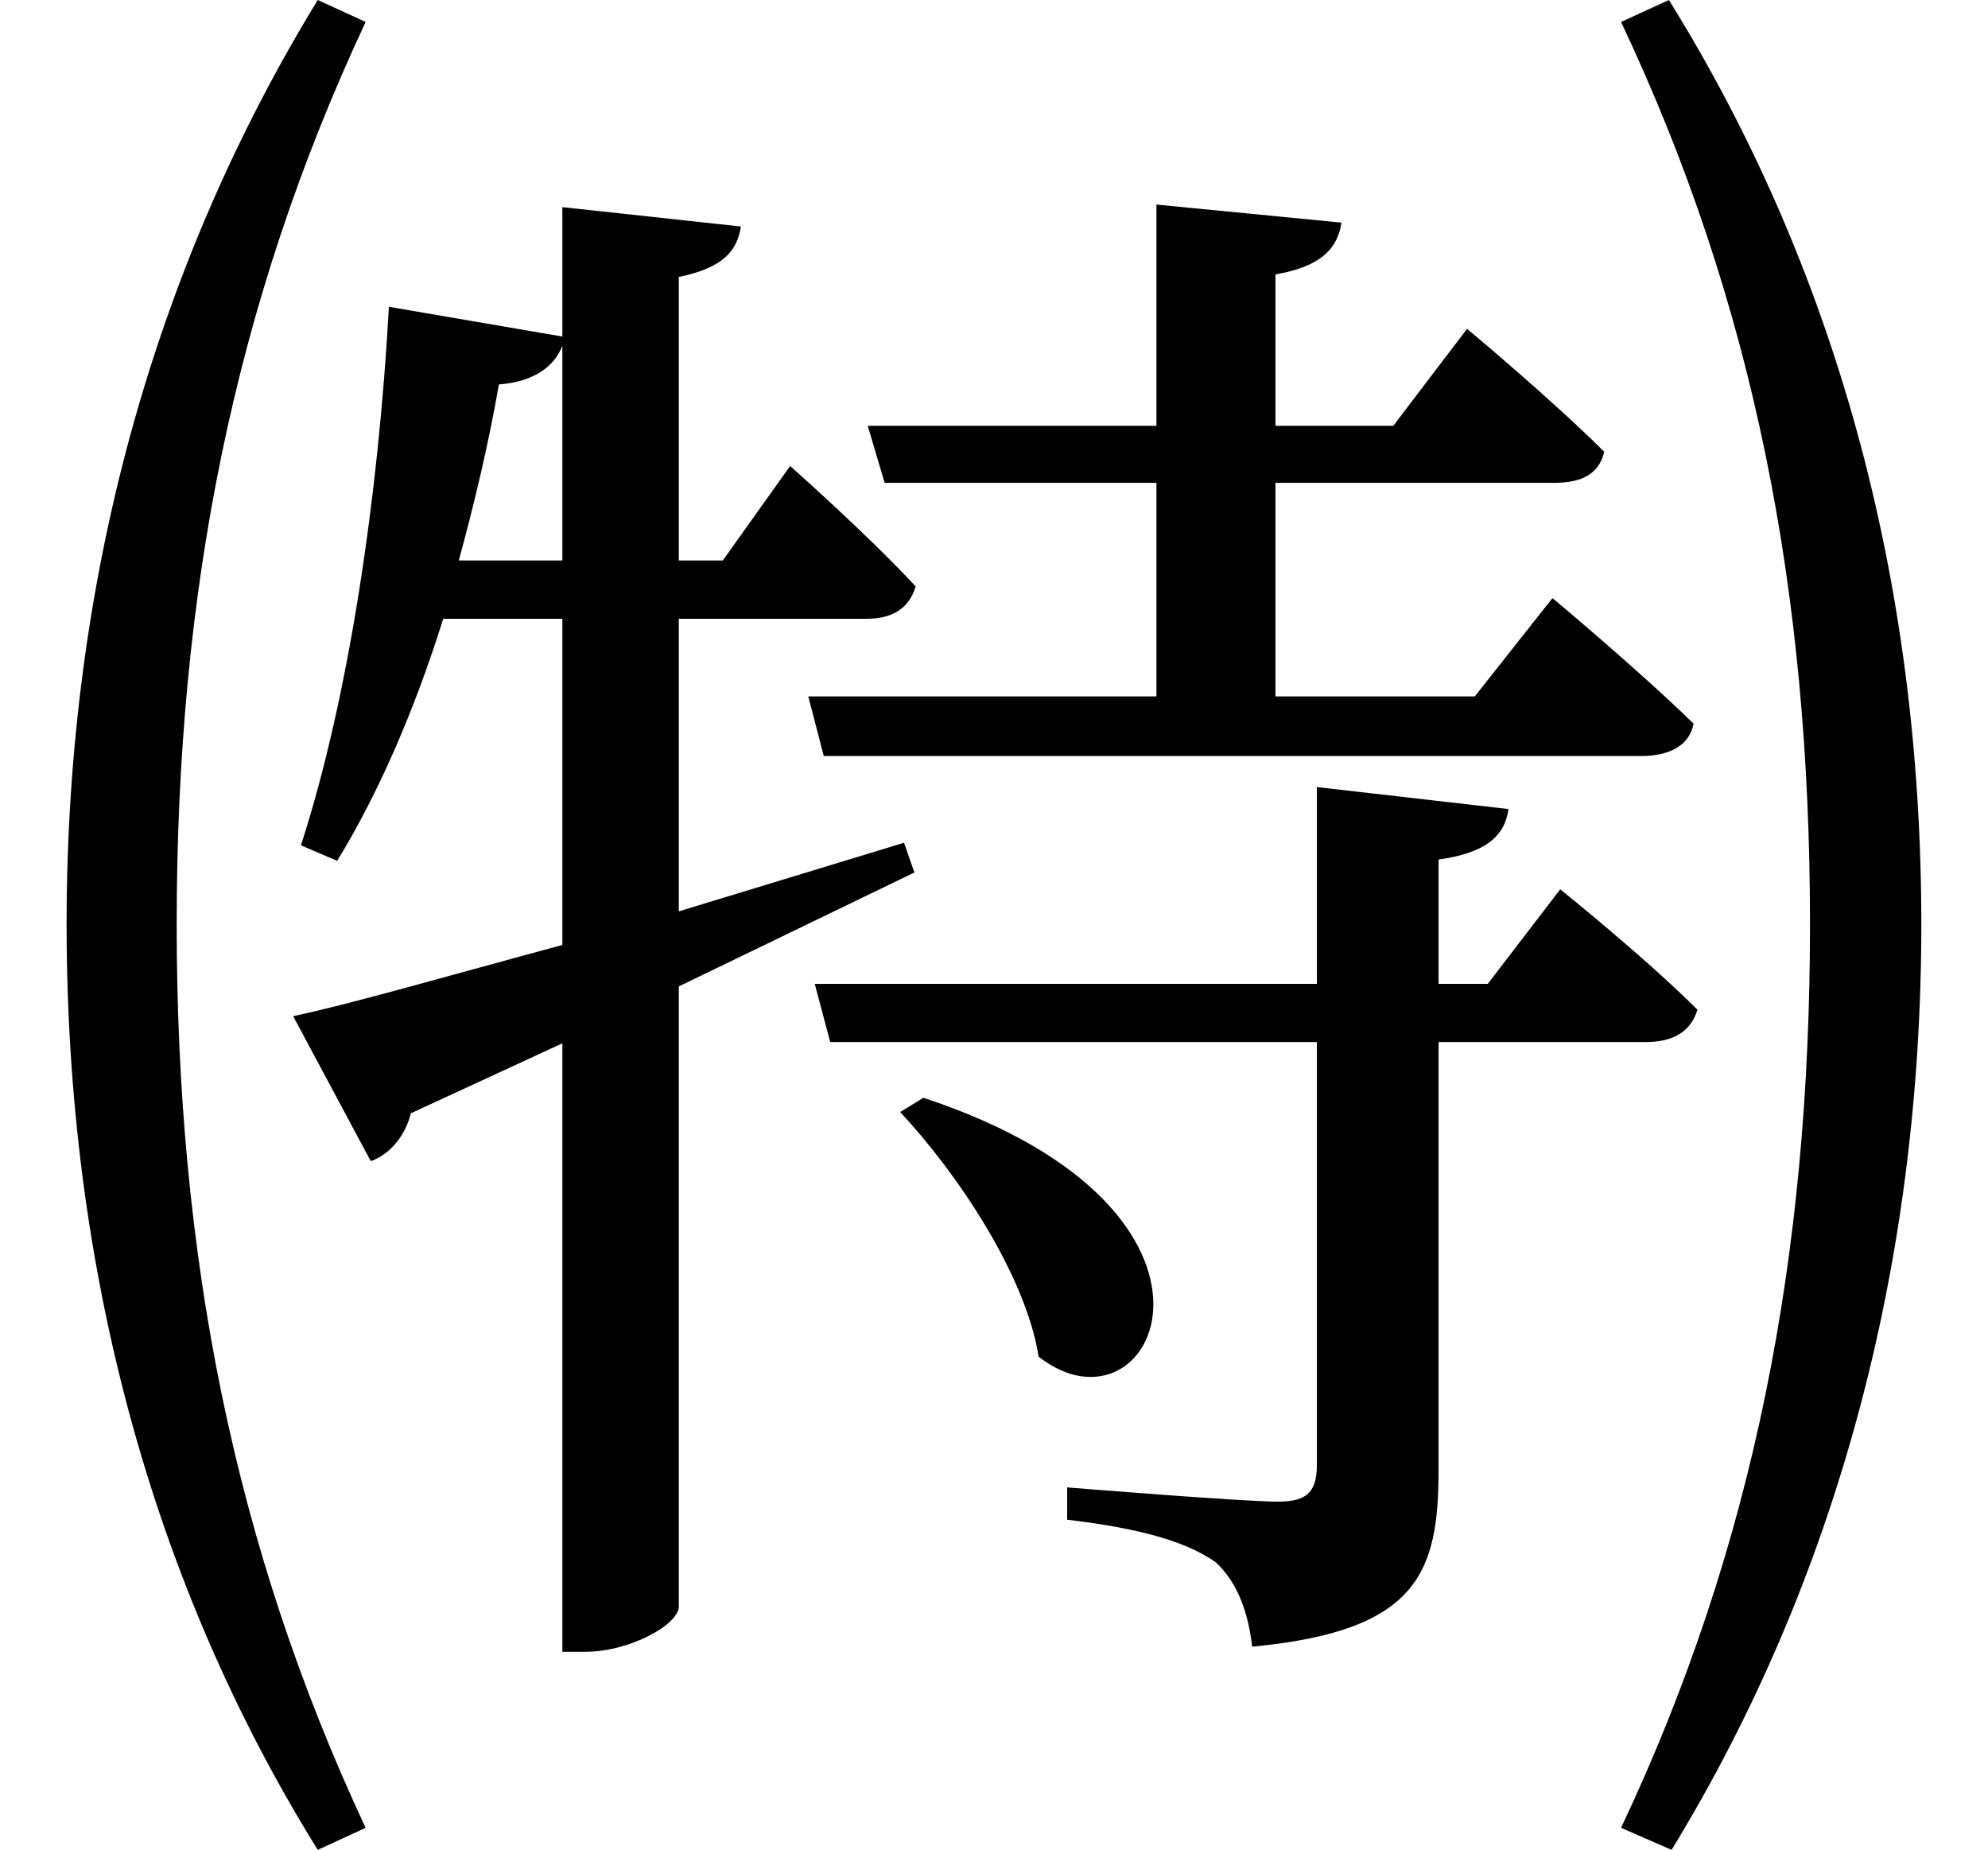 <svg height="22.328" viewBox="0 0 24 22.328" width="24" xmlns="http://www.w3.org/2000/svg">
<path d="M11.156,7.031 L10.875,6.859 C11.562,6.125 12.391,4.891 12.547,3.906 C13.938,2.812 15.312,5.656 11.156,7.031 Z M4.422,-1.781 C2.828,1.625 2.141,5.141 2.141,9.125 C2.141,13.125 2.828,16.609 4.422,20.016 L3.844,20.281 C1.875,17.062 0.812,13.297 0.812,9.125 C0.812,4.969 1.844,1.172 3.844,-2.047 Z M20.188,-2.047 C22.156,1.172 23.203,4.969 23.203,9.125 C23.203,13.297 22.156,17.062 20.156,20.281 L19.578,20.016 C21.188,16.609 21.859,13.125 21.859,9.125 C21.859,5.141 21.188,1.625 19.578,-1.781 Z M13.969,17.812 L13.969,15.141 L10.484,15.141 L10.688,14.453 L13.969,14.453 L13.969,11.875 L9.766,11.875 L9.953,11.156 L19.828,11.156 C20.156,11.156 20.406,11.281 20.453,11.547 C19.797,12.188 18.75,13.062 18.75,13.062 L17.812,11.875 L15.406,11.875 L15.406,14.453 L18.766,14.453 C19.109,14.453 19.312,14.562 19.375,14.828 C18.75,15.453 17.719,16.312 17.719,16.312 L16.828,15.141 L15.406,15.141 L15.406,16.969 C15.953,17.062 16.156,17.281 16.203,17.594 Z M15.906,10.781 L15.906,8.406 L9.844,8.406 L10.031,7.703 L15.906,7.703 L15.906,2.609 C15.906,2.297 15.812,2.156 15.438,2.156 C15,2.156 12.891,2.328 12.891,2.328 L12.891,1.938 C13.828,1.828 14.359,1.656 14.688,1.422 C14.953,1.172 15.078,0.812 15.125,0.406 C17.141,0.594 17.375,1.312 17.375,2.547 L17.375,7.703 L19.875,7.703 C20.203,7.703 20.422,7.828 20.5,8.094 C19.875,8.719 18.844,9.547 18.844,9.547 L17.969,8.406 L17.375,8.406 L17.375,9.906 C17.922,9.984 18.172,10.172 18.219,10.516 Z M6.797,16.109 L6.797,13.516 L5.547,13.516 C5.734,14.203 5.906,14.922 6.031,15.641 C6.453,15.672 6.703,15.859 6.797,16.109 Z M3.547,8.016 L4.484,6.266 C4.703,6.344 4.891,6.547 4.969,6.844 L6.797,7.688 L6.797,0.344 L7.078,0.344 C7.609,0.344 8.203,0.672 8.203,0.891 L8.203,8.375 L11.047,9.75 L10.922,10.109 L8.203,9.281 L8.203,12.812 L10.469,12.812 C10.781,12.812 10.984,12.938 11.062,13.203 C10.484,13.828 9.547,14.656 9.547,14.656 L8.734,13.516 L8.203,13.516 L8.203,16.938 C8.734,17.047 8.906,17.25 8.953,17.547 L6.797,17.781 L6.797,16.219 L4.703,16.578 C4.578,14.297 4.219,11.859 3.641,10.078 L4.078,9.891 C4.578,10.703 5.016,11.719 5.359,12.812 L6.797,12.812 L6.797,8.875 C5.406,8.5 4.219,8.156 3.547,8.016 Z" transform="translate(-0.008, 20.281) scale(1, -1)"/>
</svg>